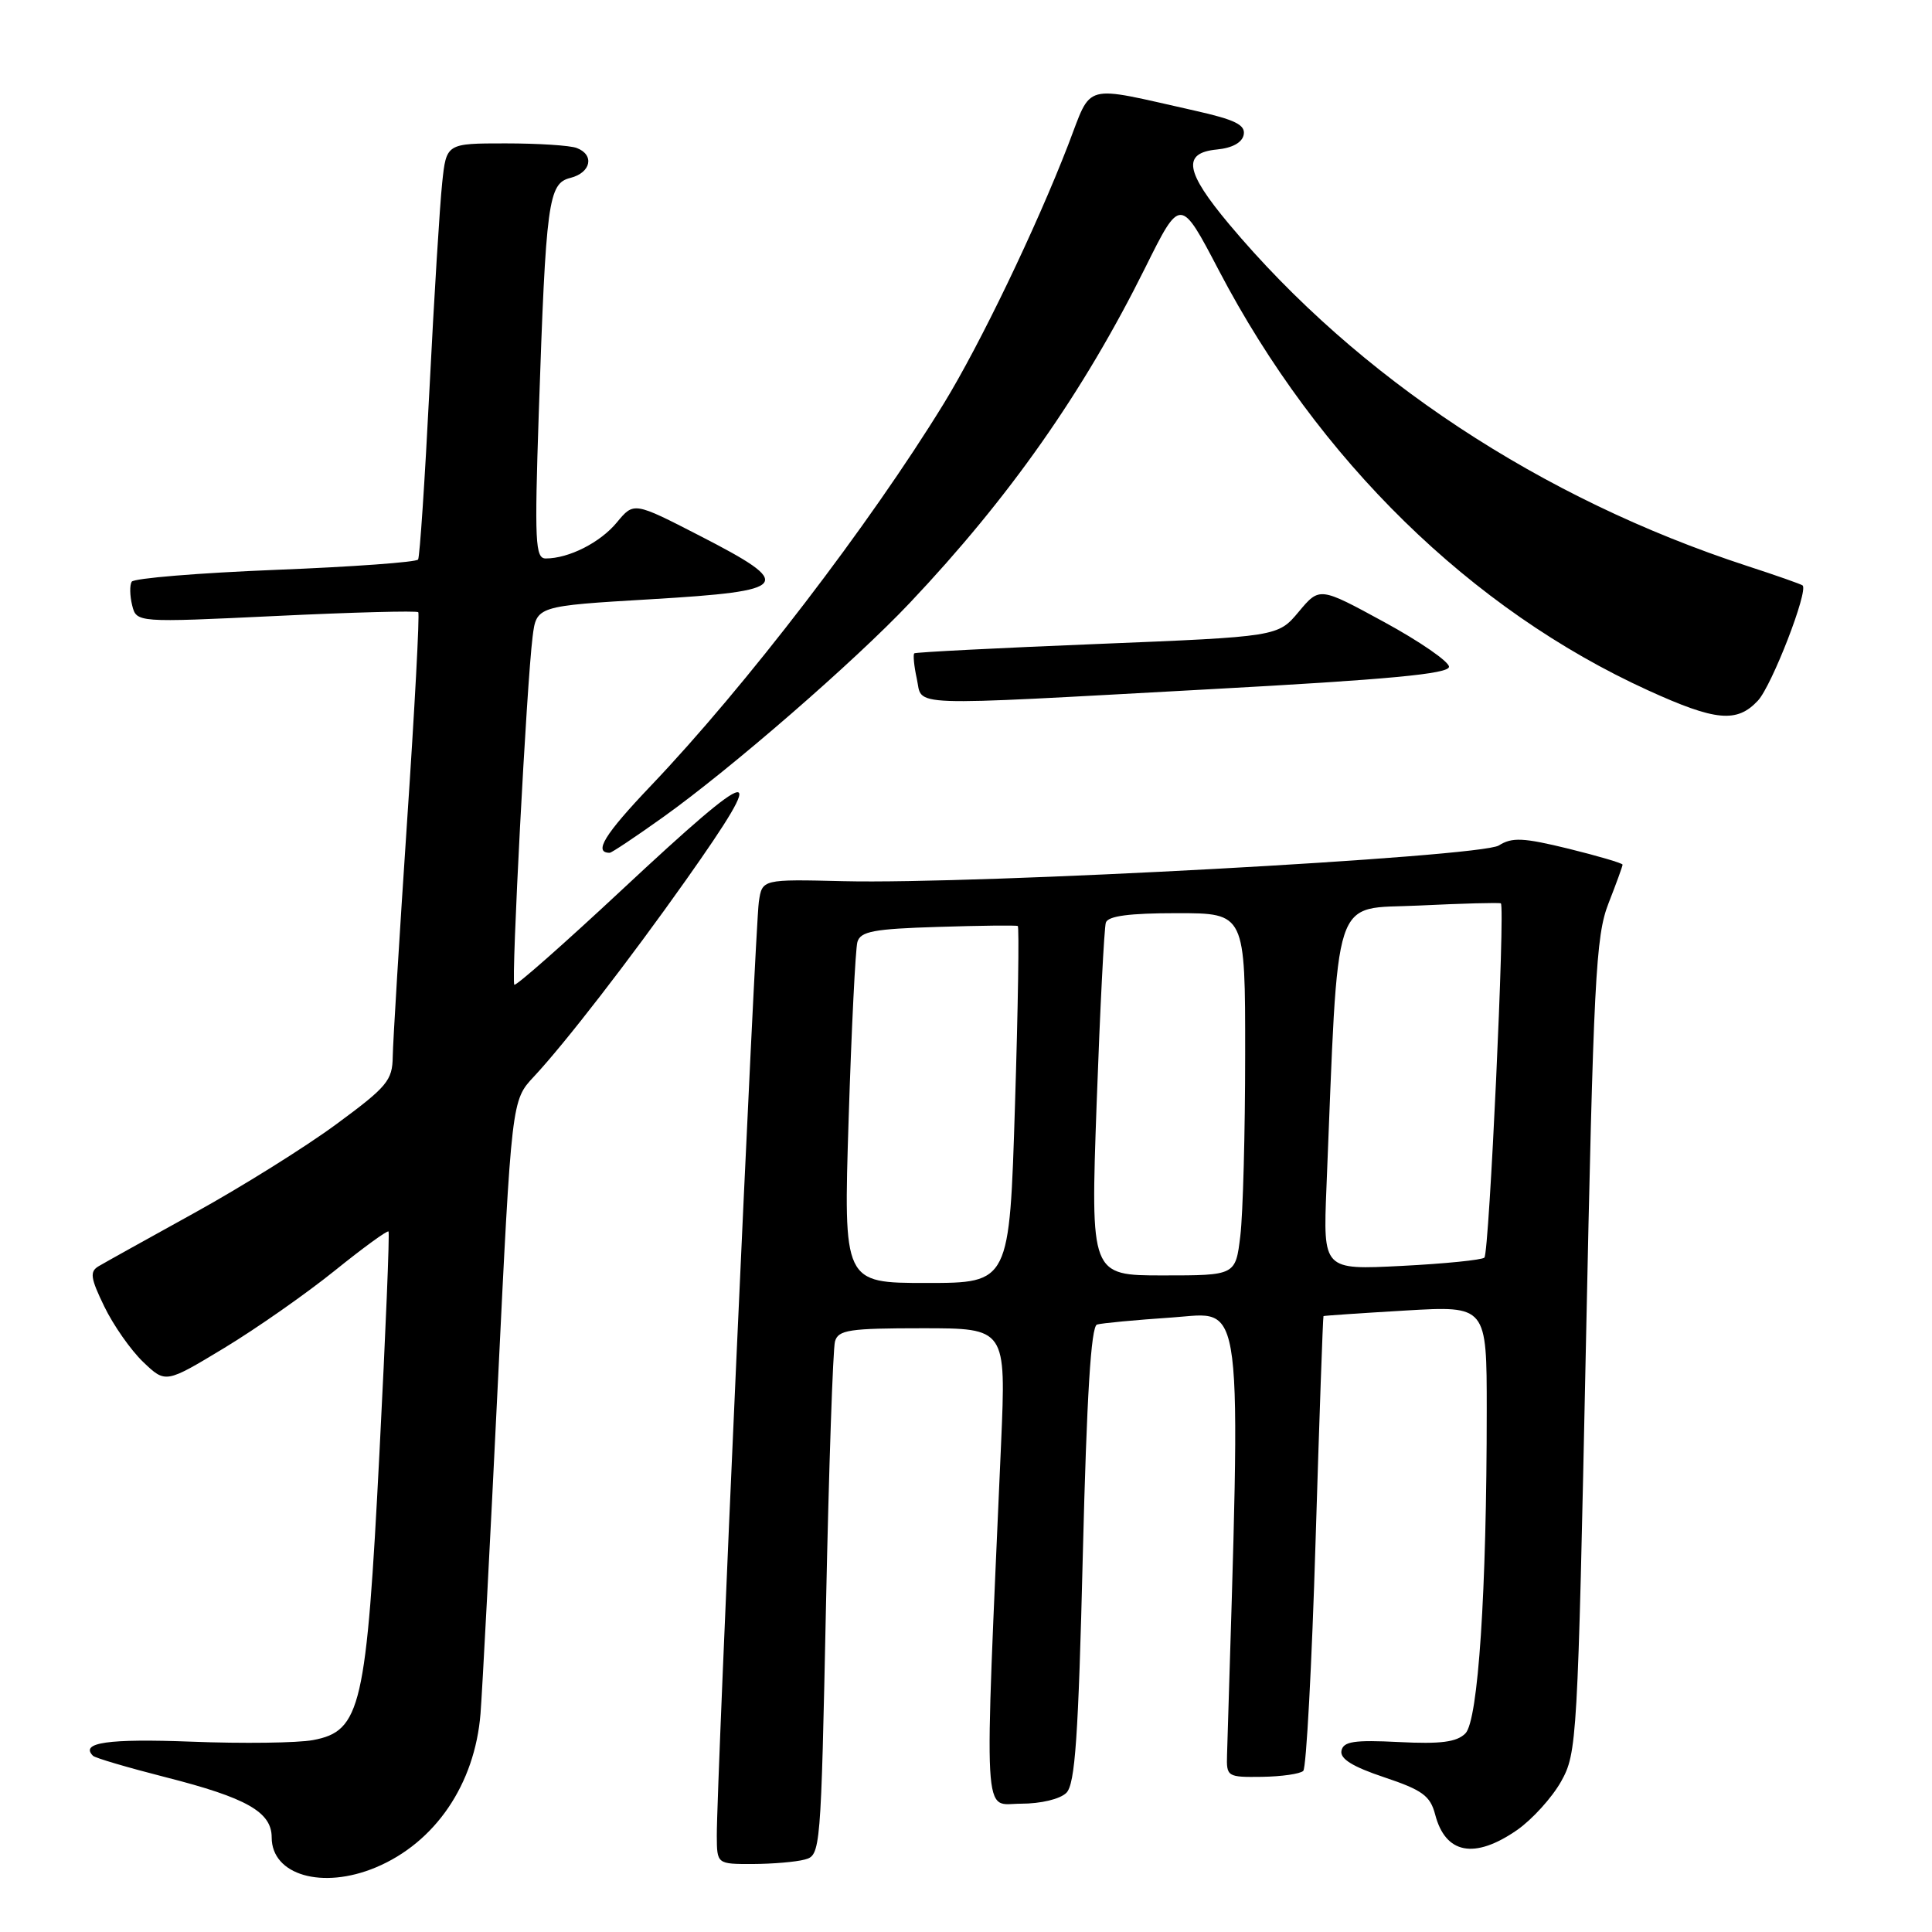 <?xml version="1.0" encoding="UTF-8" standalone="no"?>
<!DOCTYPE svg PUBLIC "-//W3C//DTD SVG 1.1//EN" "http://www.w3.org/Graphics/SVG/1.1/DTD/svg11.dtd" >
<svg xmlns="http://www.w3.org/2000/svg" xmlns:xlink="http://www.w3.org/1999/xlink" version="1.1" viewBox="0 0 256 256">
 <g >
 <path fill="currentColor"
d=" M 49.78 247.45 C 57.66 244.16 62.92 236.43 63.67 227.07 C 63.91 224.01 64.94 204.47 65.95 183.66 C 67.79 145.81 67.79 145.81 70.74 142.66 C 74.83 138.29 83.42 127.18 90.88 116.63 C 102.10 100.76 100.52 101.00 82.38 117.93 C 74.76 125.04 68.36 130.69 68.15 130.48 C 67.72 130.05 69.78 90.66 70.57 84.40 C 71.08 80.30 71.08 80.30 86.29 79.40 C 104.83 78.30 105.43 77.52 92.74 71.00 C 83.99 66.50 83.99 66.50 81.74 69.22 C 79.54 71.89 75.38 74.00 72.31 74.00 C 70.92 74.00 70.82 71.81 71.39 54.75 C 72.34 26.60 72.65 24.30 75.59 23.57 C 78.31 22.88 78.81 20.52 76.42 19.61 C 75.55 19.27 71.31 19.00 66.99 19.00 C 59.14 19.00 59.14 19.00 58.59 24.25 C 58.28 27.14 57.52 39.40 56.91 51.50 C 56.30 63.60 55.62 73.79 55.40 74.14 C 55.19 74.49 46.68 75.11 36.49 75.51 C 26.30 75.92 17.74 76.62 17.45 77.08 C 17.17 77.53 17.20 78.94 17.51 80.20 C 18.09 82.50 18.09 82.50 36.58 81.62 C 46.75 81.13 55.23 80.91 55.42 81.12 C 55.62 81.33 54.95 93.88 53.93 109.00 C 52.92 124.12 52.07 138.07 52.04 140.00 C 52.00 143.18 51.30 144.00 44.54 148.98 C 40.44 152.00 32.00 157.27 25.79 160.70 C 19.58 164.13 13.86 167.31 13.07 167.78 C 11.87 168.49 11.98 169.34 13.82 173.12 C 15.02 175.60 17.33 178.90 18.97 180.47 C 21.94 183.31 21.94 183.31 29.72 178.61 C 34.00 176.02 40.58 171.41 44.34 168.38 C 48.11 165.34 51.32 163.00 51.48 163.18 C 51.64 163.35 51.10 176.55 50.28 192.50 C 48.55 226.24 47.83 229.38 41.48 230.57 C 39.45 230.95 32.20 231.05 25.36 230.78 C 14.33 230.36 10.56 230.90 12.32 232.65 C 12.60 232.94 16.93 234.21 21.94 235.49 C 32.68 238.22 36.00 240.10 36.00 243.47 C 36.00 248.46 42.71 250.40 49.78 247.45 Z  M 106.63 246.40 C 108.74 245.84 108.77 245.39 109.45 212.66 C 109.83 194.42 110.37 178.71 110.64 177.75 C 111.07 176.22 112.52 176.00 122.22 176.00 C 133.31 176.00 133.31 176.00 132.65 191.25 C 130.39 242.89 130.18 239.00 135.27 239.00 C 137.93 239.00 140.46 238.39 141.30 237.56 C 142.46 236.40 142.89 230.17 143.48 205.98 C 144.00 184.90 144.57 175.75 145.36 175.51 C 145.99 175.32 150.48 174.90 155.35 174.57 C 164.92 173.92 164.47 170.30 162.59 232.50 C 162.50 235.43 162.61 235.50 167.23 235.44 C 169.83 235.40 172.28 235.05 172.69 234.65 C 173.09 234.25 173.83 220.55 174.32 204.21 C 174.82 187.87 175.29 174.45 175.37 174.39 C 175.44 174.33 180.34 174.00 186.25 173.65 C 197.00 173.02 197.00 173.02 197.00 186.85 C 197.00 210.91 195.87 227.99 194.17 229.69 C 193.02 230.84 190.91 231.11 185.36 230.83 C 179.43 230.53 178.00 230.75 177.75 231.98 C 177.53 233.05 179.23 234.10 183.42 235.50 C 188.47 237.19 189.51 237.95 190.16 240.41 C 191.52 245.67 195.37 246.40 201.02 242.49 C 203.01 241.10 205.63 238.22 206.84 236.08 C 208.97 232.28 209.05 230.82 210.14 178.34 C 211.15 129.72 211.44 124.04 213.13 119.71 C 214.16 117.08 215.00 114.77 215.00 114.57 C 215.00 114.38 211.78 113.43 207.85 112.46 C 201.83 110.99 200.36 110.92 198.60 112.03 C 196.16 113.57 129.48 117.20 111.75 116.76 C 100.99 116.50 100.99 116.50 100.55 119.50 C 100.07 122.67 94.94 236.83 94.98 243.25 C 95.00 247.00 95.00 247.00 99.75 246.99 C 102.36 246.98 105.46 246.72 106.63 246.40 Z  M 87.86 108.28 C 96.84 101.87 113.19 87.68 120.55 79.89 C 133.76 65.92 143.54 51.99 151.76 35.45 C 156.41 26.09 156.41 26.09 161.51 35.84 C 174.67 60.97 194.93 80.79 218.39 91.48 C 227.34 95.56 230.15 95.82 232.93 92.84 C 234.78 90.86 239.66 78.26 238.85 77.57 C 238.66 77.41 235.35 76.24 231.50 74.99 C 204.20 66.08 179.91 50.05 162.86 29.70 C 157.03 22.73 156.62 20.26 161.24 19.81 C 163.30 19.61 164.60 18.89 164.80 17.84 C 165.04 16.54 163.65 15.86 158.31 14.66 C 143.21 11.28 144.76 10.86 141.55 19.17 C 137.29 30.19 129.86 45.64 125.04 53.50 C 115.17 69.58 98.83 90.90 86.26 104.10 C 80.09 110.58 78.60 113.00 80.79 113.00 C 81.04 113.00 84.22 110.88 87.86 108.28 Z  M 160.25 91.33 C 184.04 90.04 192.00 89.29 192.00 88.35 C 192.00 87.67 188.14 85.00 183.42 82.43 C 174.85 77.76 174.85 77.76 172.09 81.06 C 169.33 84.36 169.33 84.36 145.42 85.33 C 132.26 85.86 121.34 86.42 121.15 86.57 C 120.97 86.73 121.11 88.24 121.48 89.93 C 122.31 93.68 119.20 93.57 160.25 91.33 Z  M 112.45 148.25 C 112.83 136.29 113.35 125.74 113.61 124.82 C 114.02 123.41 115.76 123.08 124.30 122.82 C 129.91 122.64 134.66 122.59 134.86 122.70 C 135.06 122.81 134.90 133.49 134.49 146.45 C 133.76 170.00 133.76 170.00 122.76 170.00 C 111.76 170.00 111.76 170.00 112.45 148.25 Z  M 145.31 146.25 C 145.76 133.74 146.31 122.94 146.53 122.25 C 146.82 121.37 149.63 121.00 155.97 121.00 C 165.00 121.00 165.00 121.00 164.99 139.75 C 164.99 150.06 164.70 160.86 164.35 163.75 C 163.72 169.00 163.72 169.00 154.11 169.00 C 144.50 169.00 144.50 169.00 145.31 146.25 Z  M 175.76 157.39 C 177.40 117.36 176.35 120.56 188.00 119.99 C 193.78 119.71 198.67 119.58 198.87 119.70 C 199.46 120.04 197.33 166.00 196.69 166.64 C 196.38 166.95 191.44 167.45 185.72 167.74 C 175.32 168.27 175.32 168.27 175.76 157.39 Z "/>
</g>
</svg>